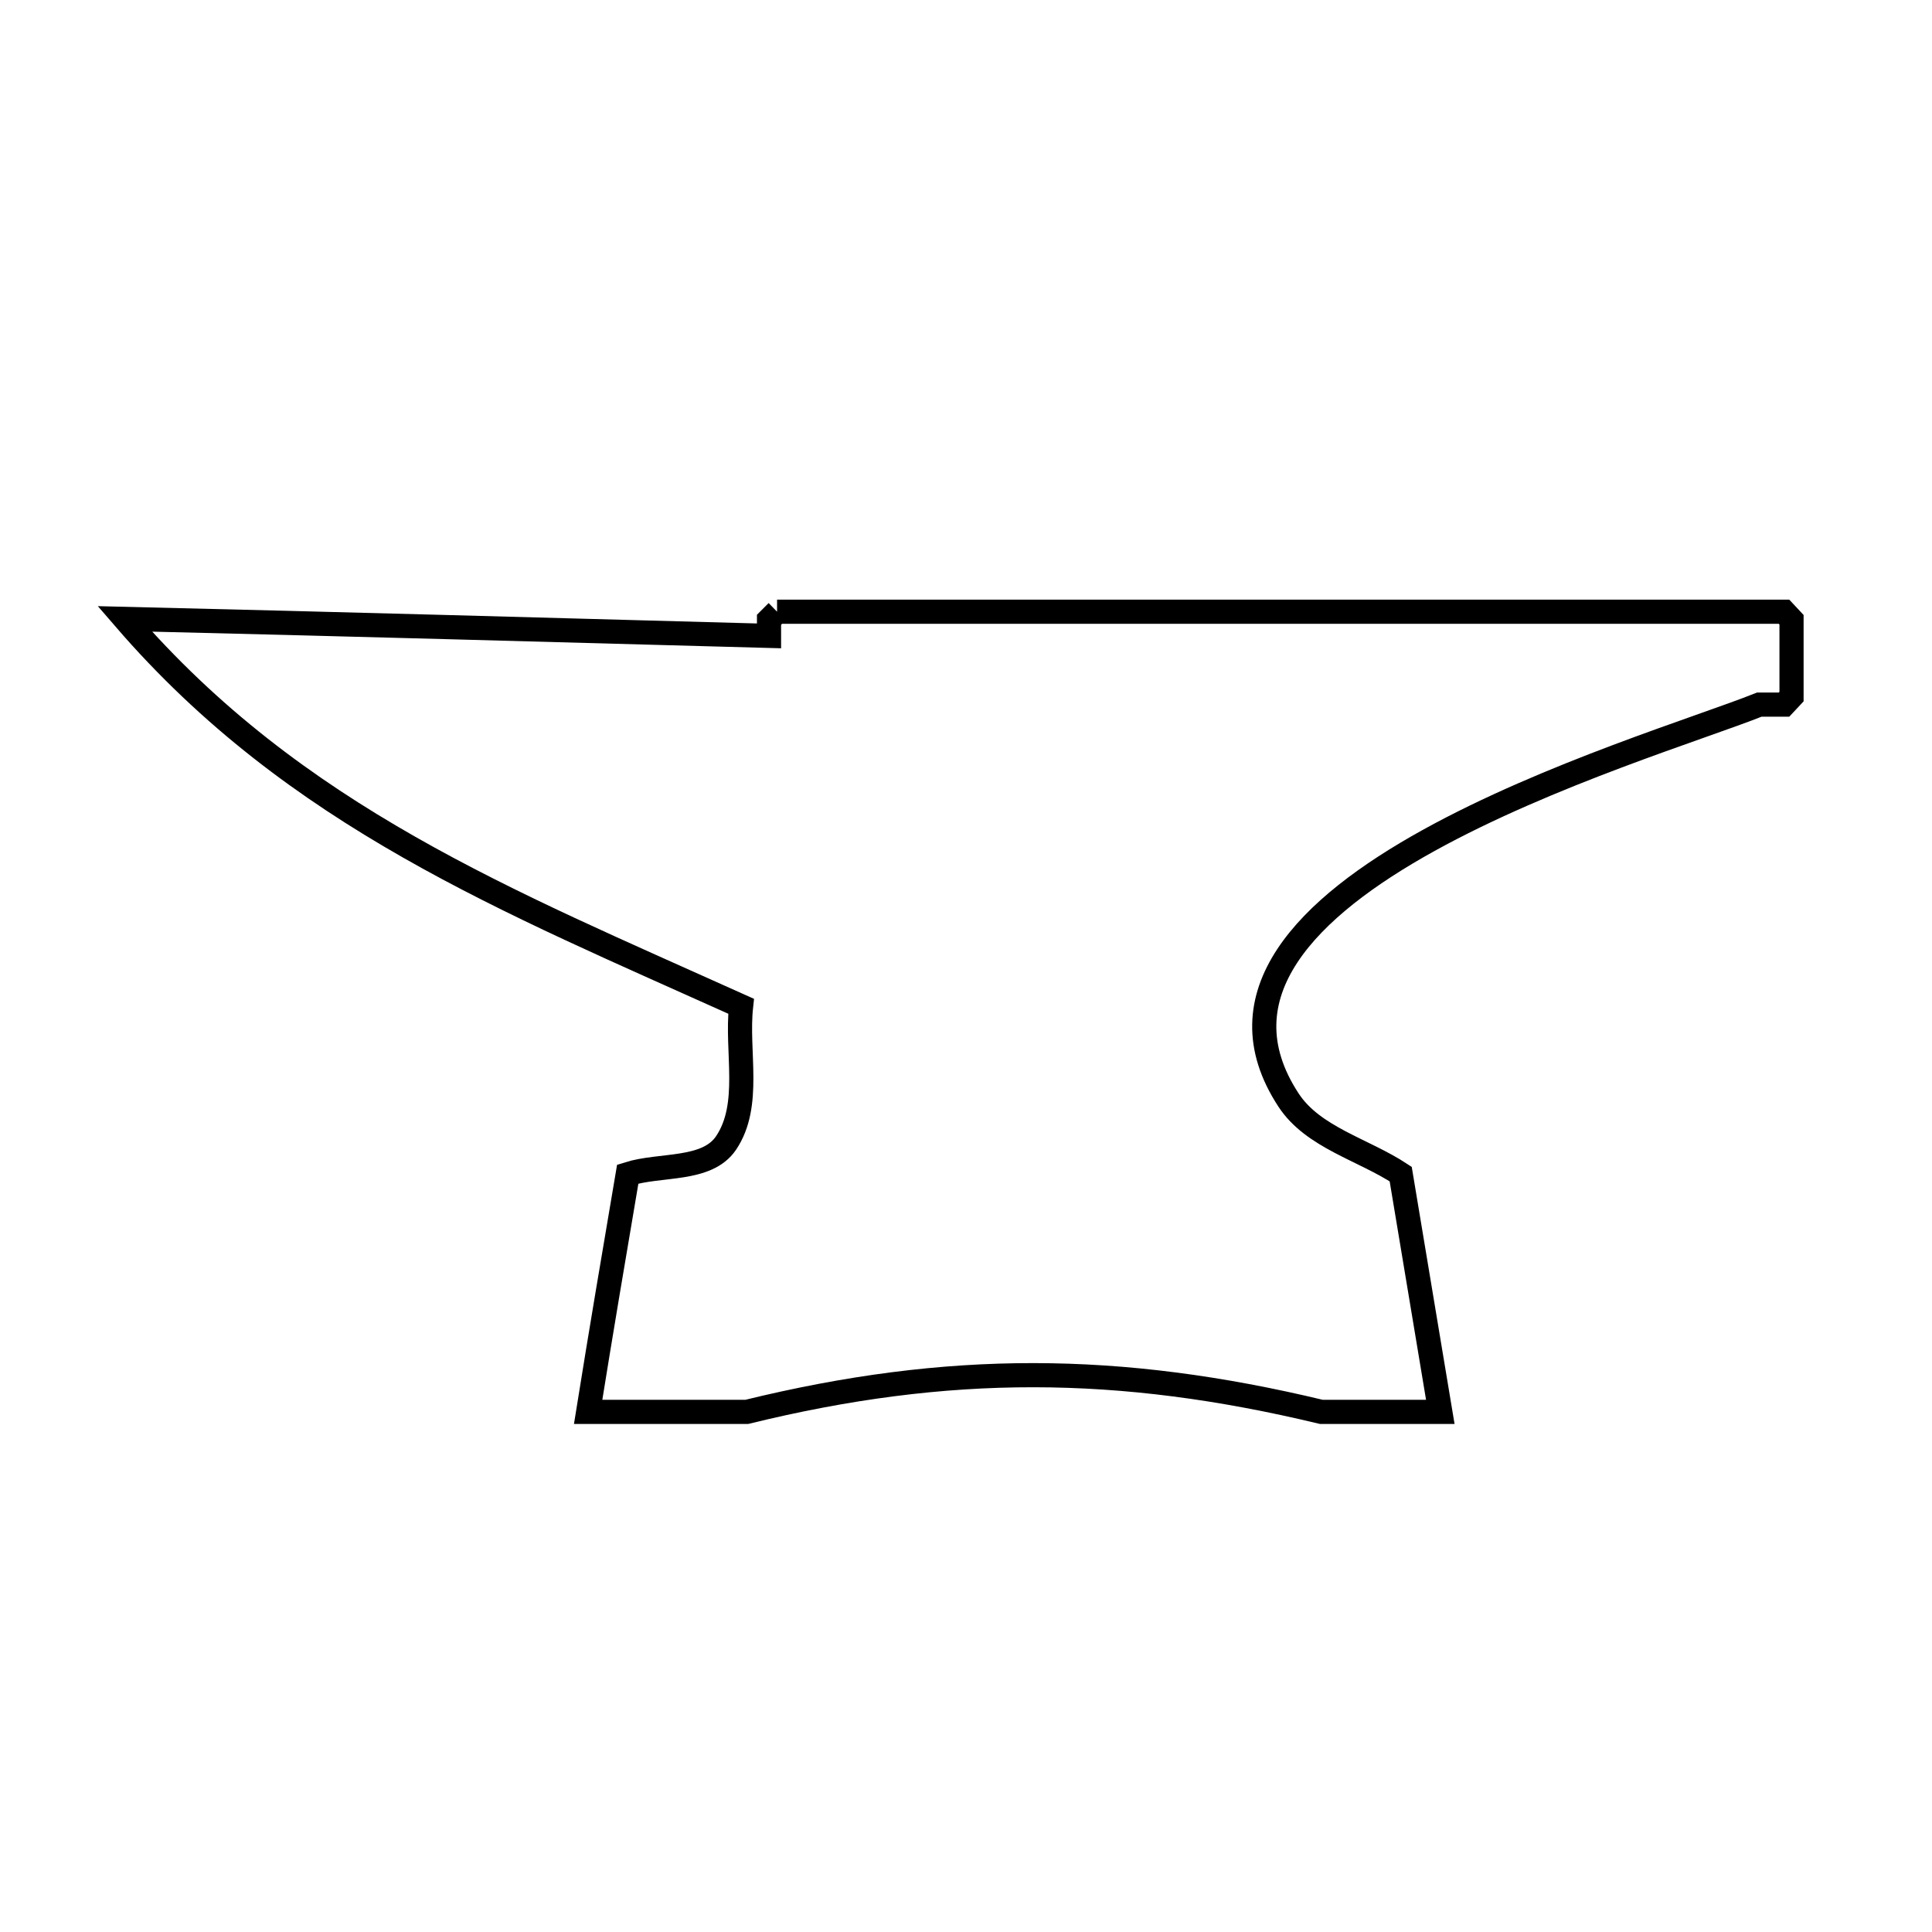 <svg xmlns="http://www.w3.org/2000/svg" viewBox="0.0 0.0 24.0 24.0" height="200px" width="200px"><path fill="none" stroke="black" stroke-width=".3" stroke-opacity="1.0"  filling="0" d="M9.653 7.599 L15.907 7.599 L22.162 7.599 C22.193 7.632 22.224 7.666 22.255 7.699 L22.255 8.653 C22.224 8.686 22.193 8.72 22.162 8.753 L21.855 8.753 C21.131 9.042 19.24 9.614 17.744 10.442 C16.248 11.27 15.147 12.354 16.007 13.666 C16.312 14.131 16.936 14.279 17.4 14.585 L17.892 17.539 L16.415 17.539 C13.905 16.936 11.777 16.926 9.276 17.539 L7.306 17.539 C7.464 16.553 7.631 15.569 7.798 14.585 L7.798 14.585 C8.205 14.456 8.78 14.552 9.019 14.199 C9.338 13.726 9.144 13.066 9.206 12.5 L9.206 12.5 C7.748 11.843 6.365 11.255 5.081 10.523 C3.798 9.792 2.612 8.918 1.55 7.688 L1.55 7.688 C2.884 7.72 4.217 7.754 5.551 7.79 C6.885 7.826 8.219 7.863 9.553 7.899 L9.553 7.699 C9.586 7.666 9.619 7.632 9.653 7.599 L9.653 7.599"></path></svg>